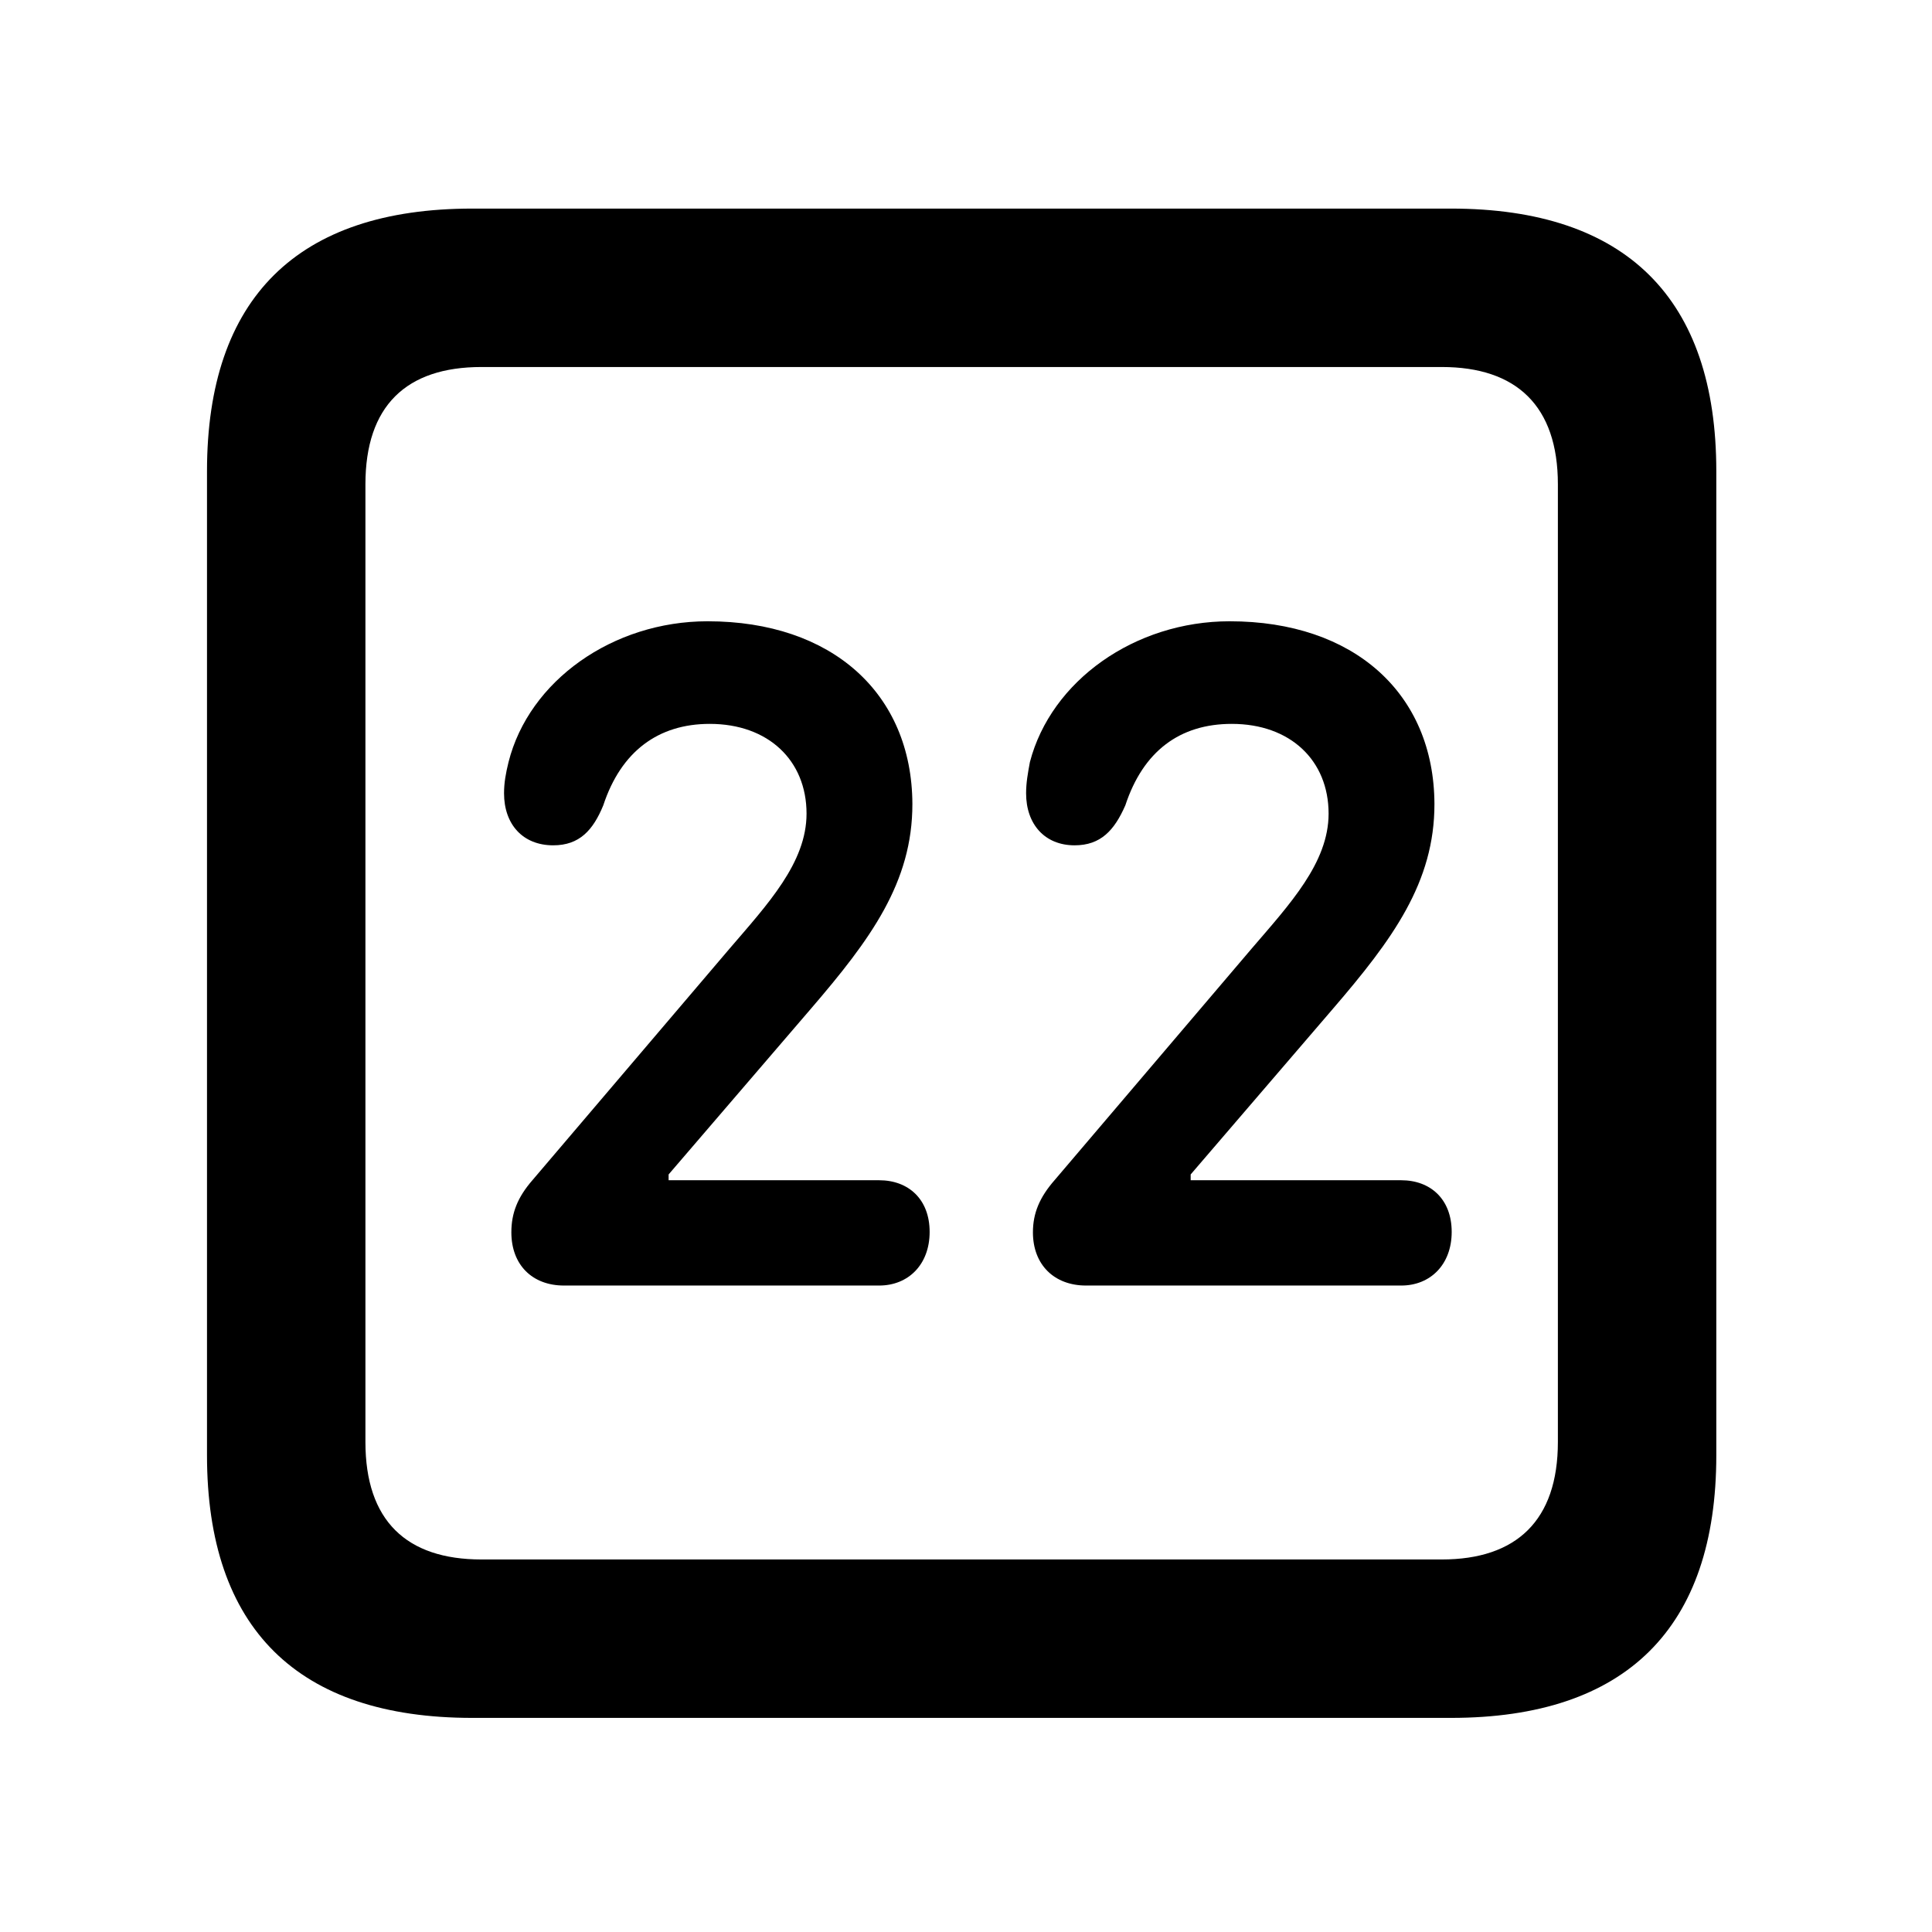 <svg width="28" height="28" viewBox="0 0 28 28" fill="none" xmlns="http://www.w3.org/2000/svg">
<path d="M6.844 24.897H21.029C23.569 24.897 24.874 23.592 24.874 21.091V6.829C24.874 4.327 23.569 3.023 21.029 3.023H6.844C4.315 3.023 3 4.317 3 6.829V21.091C3 23.602 4.315 24.897 6.844 24.897ZM6.977 22.601C5.888 22.601 5.296 22.037 5.296 20.898V7.02C5.296 5.881 5.888 5.319 6.977 5.319H20.896C21.976 5.319 22.578 5.881 22.578 7.02V20.898C22.578 22.037 21.976 22.601 20.896 22.601H6.977Z" fill="black"/>
<path d="M8.173 18.631H12.742C13.164 18.631 13.473 18.327 13.473 17.854C13.473 17.378 13.164 17.105 12.742 17.105H9.69V17.021L11.751 14.621C12.616 13.615 13.225 12.788 13.223 11.65C13.216 10.051 12.059 9.004 10.255 9.004C8.882 9.004 7.667 9.865 7.37 11.045C7.33 11.208 7.305 11.344 7.305 11.497C7.305 11.946 7.576 12.251 8.018 12.251C8.398 12.251 8.595 12.032 8.743 11.672C9.002 10.886 9.543 10.491 10.286 10.491C11.134 10.491 11.689 11.02 11.689 11.792C11.689 12.503 11.126 13.104 10.572 13.75L7.72 17.1C7.498 17.354 7.411 17.585 7.411 17.86C7.411 18.332 7.715 18.631 8.173 18.631ZM15.739 18.631H20.308C20.73 18.631 21.039 18.327 21.039 17.854C21.039 17.378 20.73 17.105 20.308 17.105H17.256V17.021L19.317 14.621C20.182 13.615 20.791 12.788 20.789 11.65C20.782 10.051 19.625 9.004 17.821 9.004C16.448 9.004 15.233 9.865 14.926 11.045C14.896 11.208 14.871 11.344 14.871 11.497C14.871 11.946 15.142 12.251 15.574 12.251C15.954 12.251 16.151 12.032 16.309 11.672C16.568 10.886 17.099 10.491 17.852 10.491C18.7 10.491 19.255 11.02 19.255 11.792C19.255 12.503 18.692 13.104 18.138 13.75L15.287 17.1C15.064 17.354 14.97 17.585 14.97 17.86C14.97 18.332 15.281 18.631 15.739 18.631Z" fill="black"/>
</svg>
